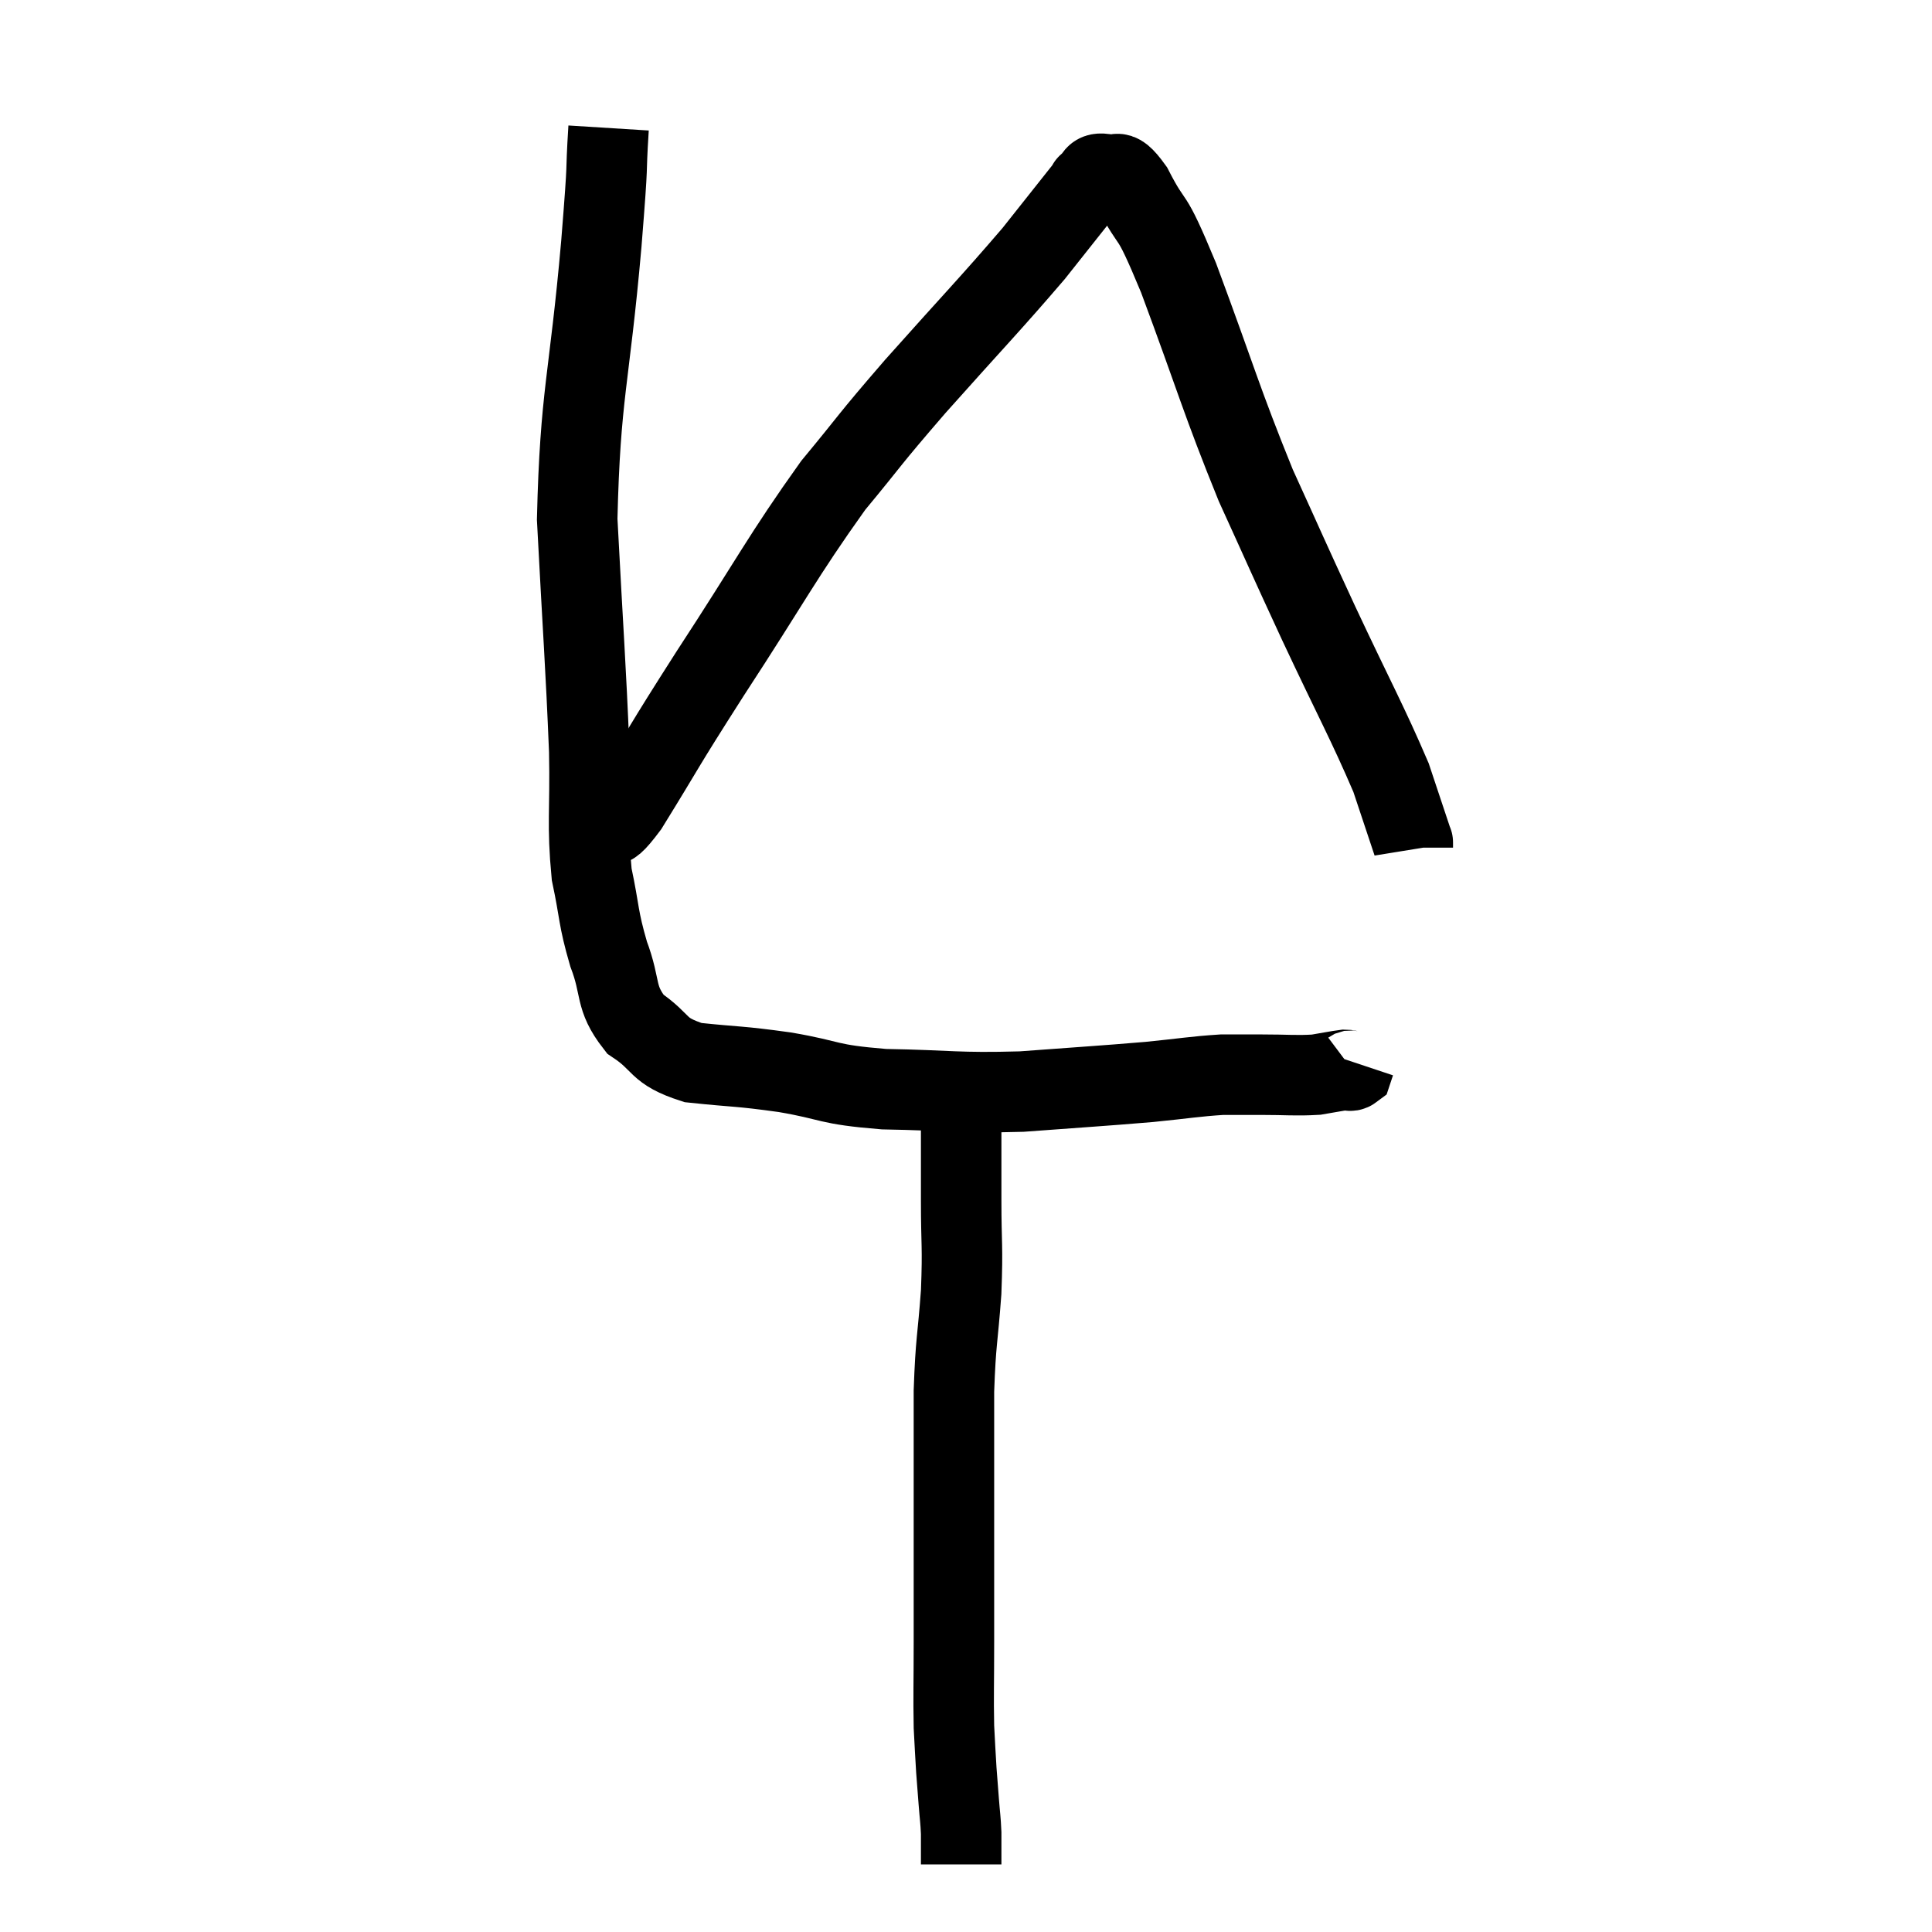 <svg width="48" height="48" viewBox="0 0 48 48" xmlns="http://www.w3.org/2000/svg"><path d="M 15.12 3.18 C 15.03 4.62, 15.135 3.63, 14.94 6.06 C 14.64 9.48, 14.415 9.75, 14.34 12.9 C 14.49 15.78, 14.55 16.455, 14.64 18.66 C 14.67 20.19, 14.58 20.46, 14.7 21.72 C 14.91 22.71, 14.85 22.77, 15.12 23.7 C 15.45 24.57, 15.255 24.765, 15.78 25.44 C 16.5 25.92, 16.29 26.1, 17.22 26.4 C 18.36 26.52, 18.315 26.475, 19.5 26.64 C 20.73 26.85, 20.49 26.94, 21.96 27.06 C 23.67 27.09, 23.73 27.165, 25.38 27.12 C 26.97 27, 27.315 26.985, 28.56 26.88 C 29.46 26.79, 29.67 26.745, 30.36 26.7 C 30.84 26.7, 30.735 26.7, 31.32 26.7 C 32.01 26.7, 32.175 26.73, 32.7 26.7 C 33.06 26.64, 33.195 26.61, 33.42 26.58 C 33.51 26.58, 33.54 26.625, 33.6 26.58 L 33.66 26.4" fill="none" stroke="black" stroke-width="2"></path><path d="M 23.88 27.48 C 23.88 28.65, 23.88 28.665, 23.88 29.82 C 23.88 30.96, 23.925 30.915, 23.88 32.1 C 23.79 33.33, 23.745 33.285, 23.7 34.56 C 23.7 35.88, 23.7 36.09, 23.7 37.2 C 23.7 38.1, 23.7 38.1, 23.7 39 C 23.7 39.9, 23.7 39.825, 23.7 40.8 C 23.7 41.85, 23.685 42.105, 23.7 42.9 C 23.73 43.44, 23.73 43.515, 23.76 43.98 C 23.79 44.37, 23.79 44.37, 23.82 44.76 C 23.85 45.15, 23.865 45.195, 23.88 45.54 C 23.88 45.84, 23.88 45.99, 23.88 46.14 C 23.88 46.14, 23.88 46.095, 23.88 46.14 L 23.88 46.32" fill="none" stroke="black" stroke-width="2"></path><path d="M 14.94 20.34 C 15.27 20.19, 14.925 20.94, 15.6 20.04 C 16.62 18.39, 16.365 18.735, 17.64 16.74 C 19.17 14.4, 19.425 13.845, 20.7 12.06 C 21.72 10.83, 21.495 11.04, 22.74 9.6 C 24.21 7.95, 24.6 7.56, 25.68 6.3 C 26.37 5.43, 26.715 4.995, 27.06 4.56 C 27.06 4.56, 26.97 4.62, 27.06 4.56 C 27.24 4.44, 27.15 4.29, 27.42 4.32 C 27.78 4.5, 27.675 4.035, 28.14 4.68 C 28.71 5.79, 28.515 5.055, 29.28 6.9 C 30.24 9.48, 30.33 9.915, 31.2 12.06 C 31.98 13.77, 31.92 13.665, 32.76 15.48 C 33.66 17.4, 33.975 17.955, 34.56 19.32 C 34.83 20.13, 34.965 20.535, 35.1 20.94 C 35.1 20.94, 35.1 20.91, 35.1 20.94 L 35.1 21.06" fill="none" stroke="black" stroke-width="2"></path></svg>
